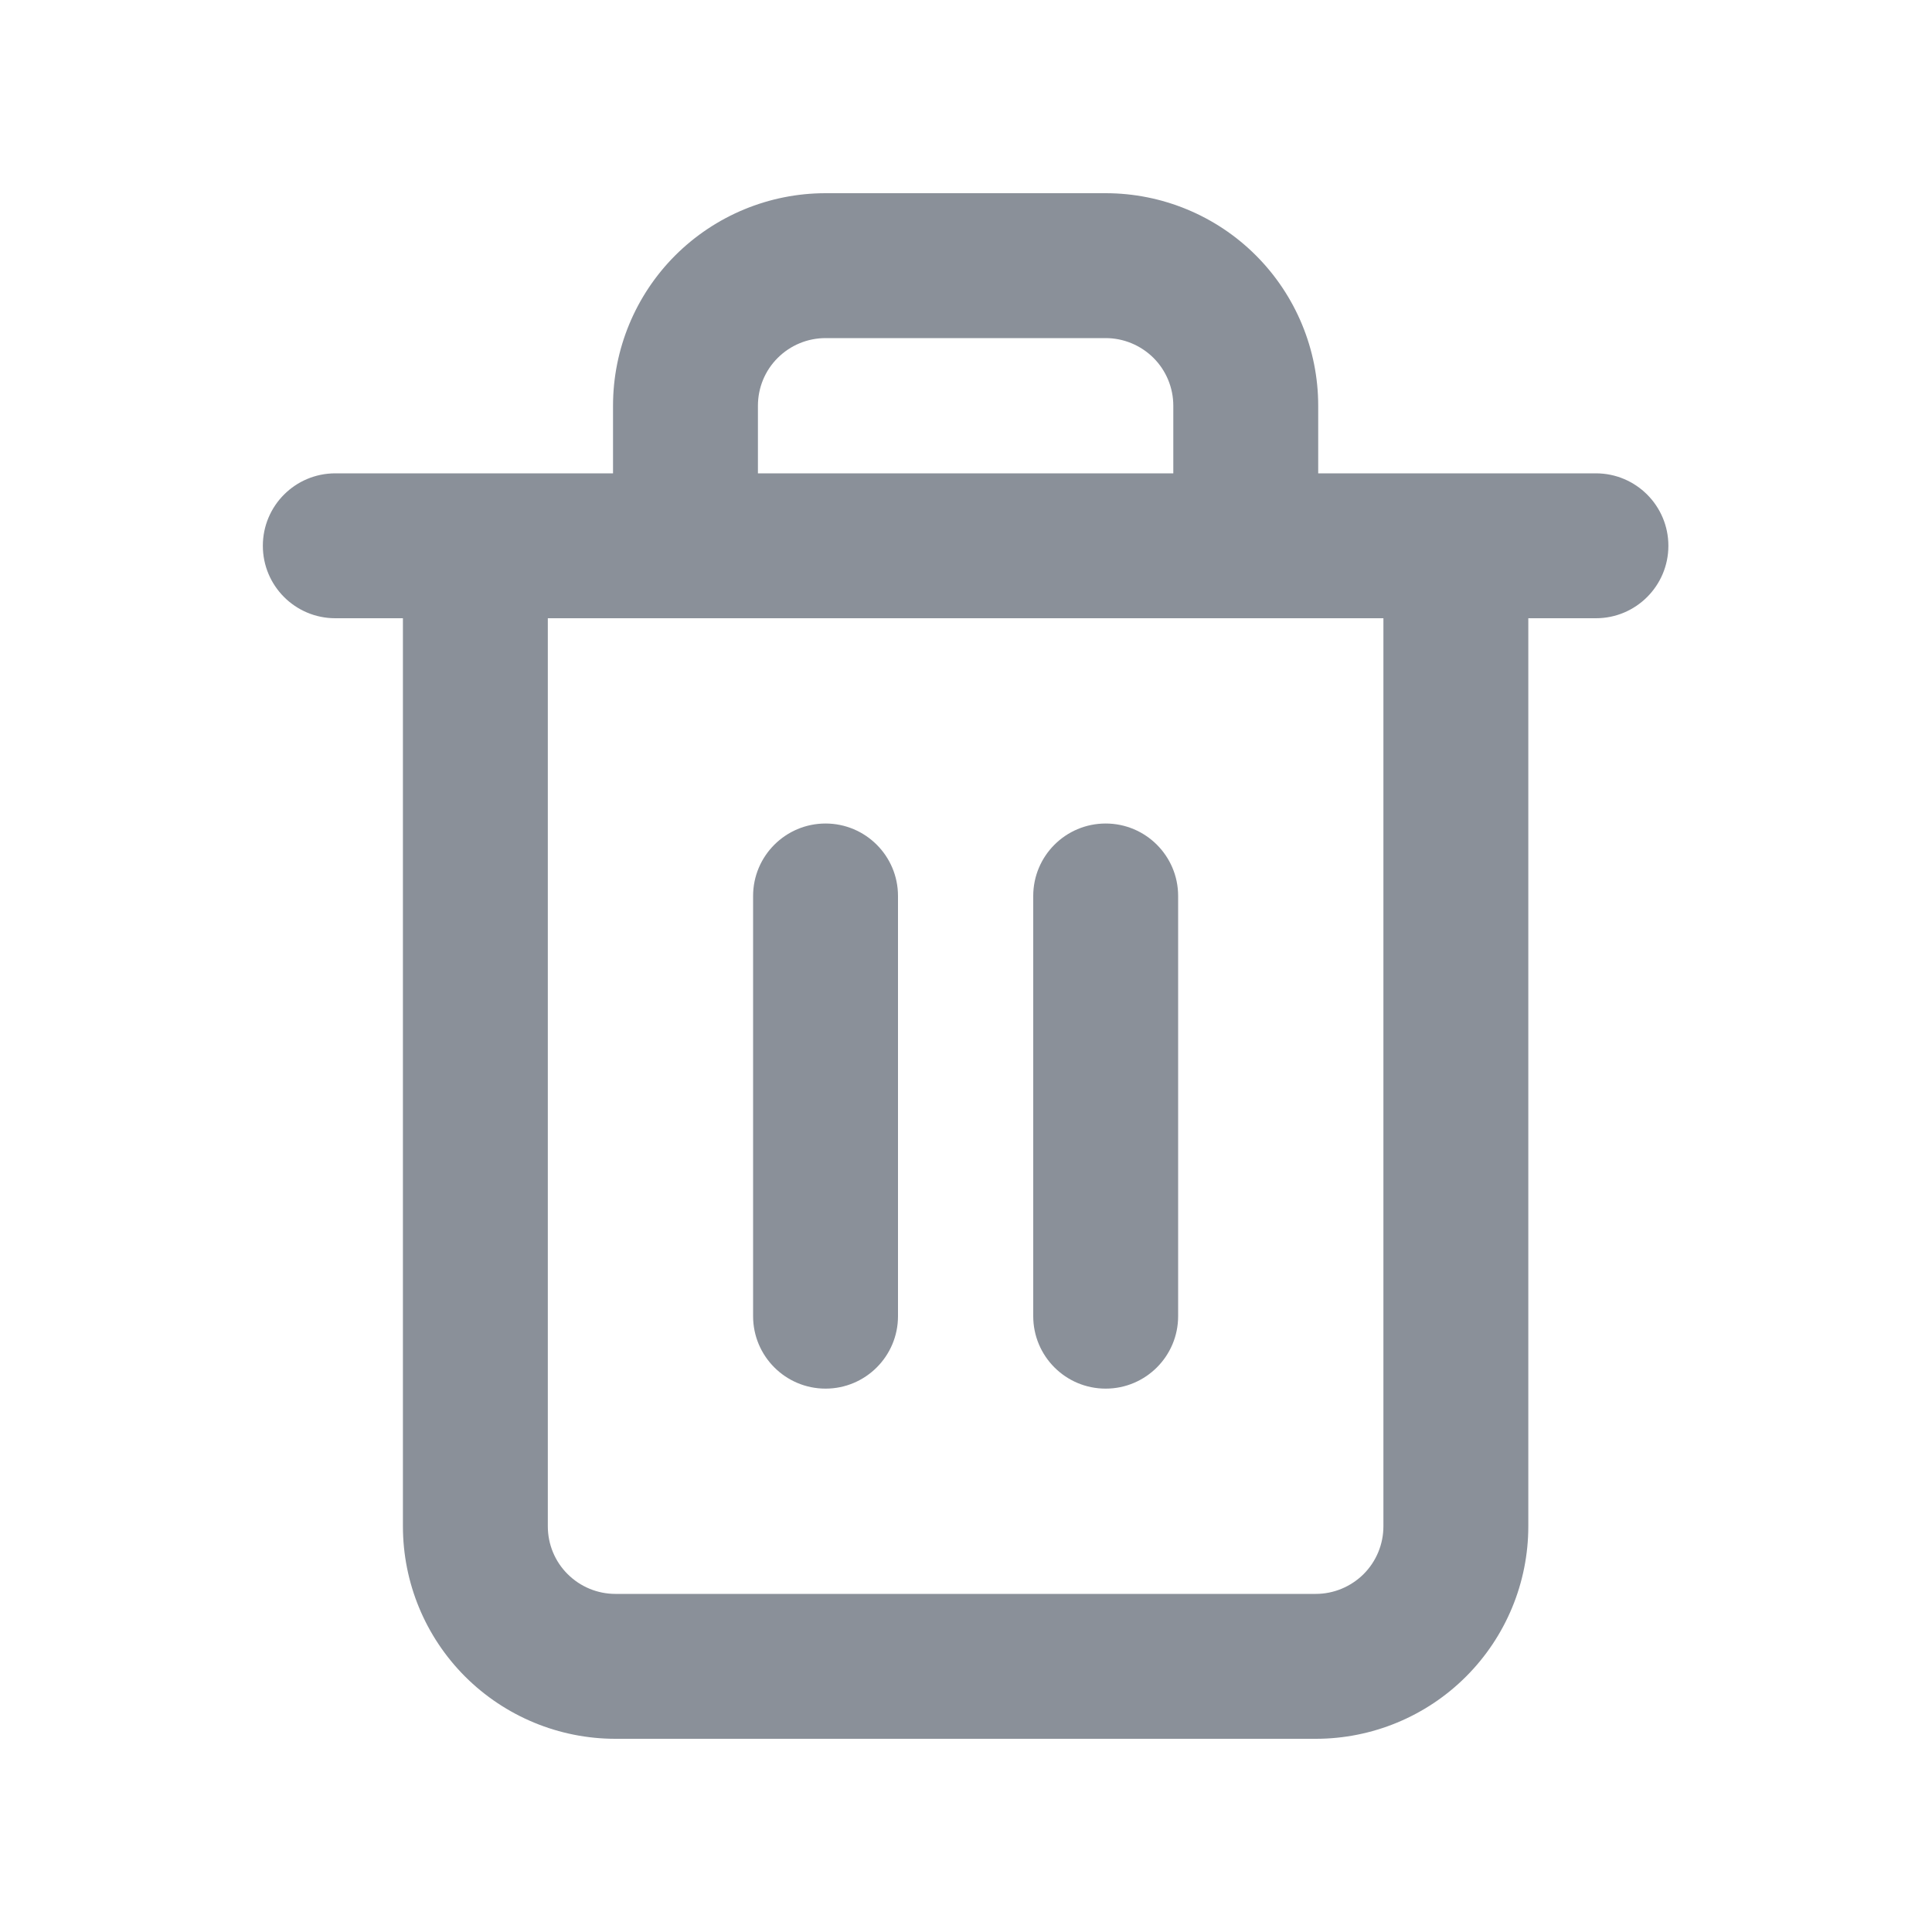 <svg width="20" height="20" viewBox="0 0 20 20" fill="none" xmlns="http://www.w3.org/2000/svg">
<path fill-rule="evenodd" clip-rule="evenodd" d="M8.051 3.705C8.182 3.574 8.36 3.5 8.546 3.5H11.446C11.631 3.5 11.809 3.574 11.941 3.705C12.072 3.836 12.146 4.014 12.146 4.2V4.9L7.846 4.9V4.2C7.846 4.014 7.919 3.836 8.051 3.705ZM6.346 4.9V4.2C6.346 3.617 6.577 3.057 6.99 2.644C7.403 2.232 7.962 2 8.546 2H11.446C12.029 2 12.589 2.232 13.001 2.644C13.414 3.057 13.646 3.617 13.646 4.2V4.9L16.521 4.9C16.935 4.9 17.271 5.236 17.271 5.65C17.271 6.064 16.935 6.4 16.521 6.4H15.821V15.8C15.821 16.384 15.589 16.943 15.176 17.356C14.764 17.768 14.204 18 13.621 18H6.371C5.787 18 5.228 17.768 4.815 17.356C4.402 16.943 4.171 16.384 4.171 15.8V6.4H3.471C3.056 6.4 2.721 6.064 2.721 5.65C2.721 5.236 3.056 4.9 3.471 4.9H6.346ZM5.671 15.8V6.4H14.321V15.8C14.321 15.986 14.247 16.164 14.116 16.295C13.984 16.426 13.806 16.5 13.621 16.5H6.371C6.185 16.5 6.007 16.426 5.876 16.295C5.744 16.164 5.671 15.986 5.671 15.8ZM8.546 8.525C8.96 8.525 9.296 8.861 9.296 9.275V13.625C9.296 14.039 8.96 14.375 8.546 14.375C8.132 14.375 7.796 14.039 7.796 13.625V9.275C7.796 8.861 8.132 8.525 8.546 8.525ZM12.196 9.275C12.196 8.861 11.86 8.525 11.446 8.525C11.031 8.525 10.696 8.861 10.696 9.275V13.625C10.696 14.039 11.031 14.375 11.446 14.375C11.86 14.375 12.196 14.039 12.196 13.625V9.275Z" fill="#8A9099"/>
</svg>
